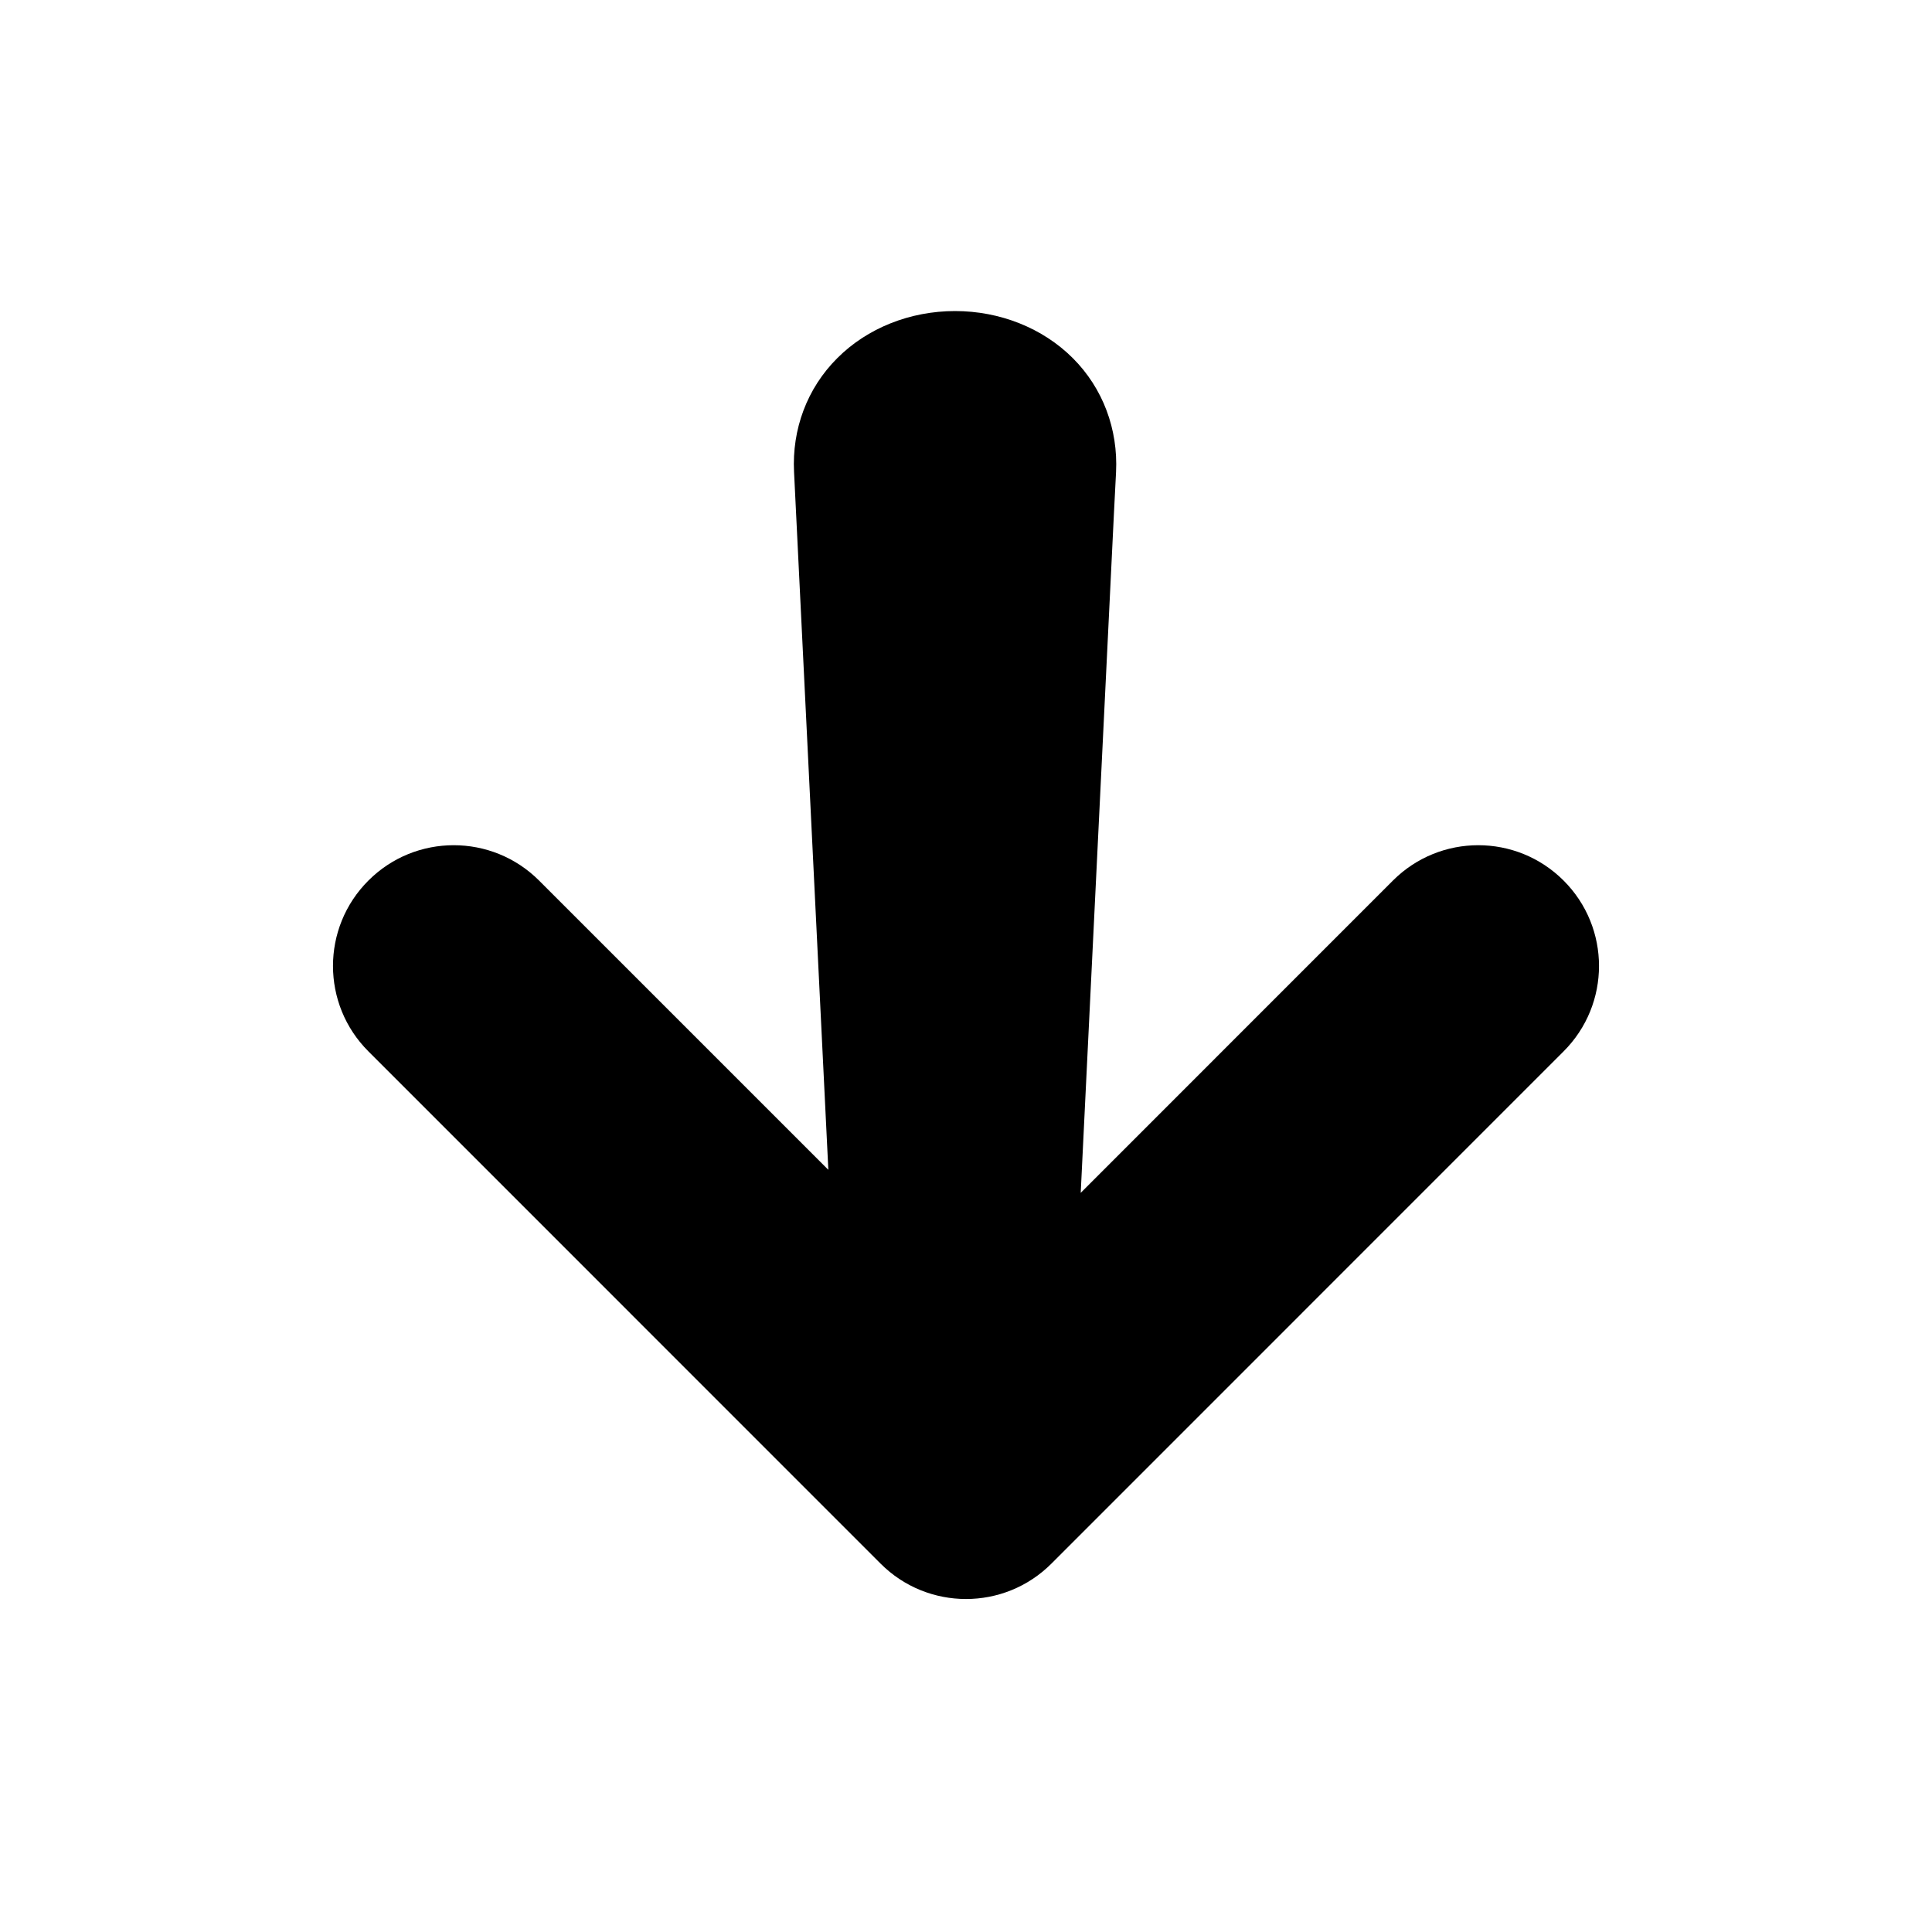 <svg width="24" height="24" viewBox="0 0 24 24" fill="none" xmlns="http://www.w3.org/2000/svg">
<path d="M19.424 13.06C20.01 12.474 20.01 11.525 19.424 10.939C18.838 10.353 17.889 10.353 17.303 10.939L13.425 14.818C13.563 12.003 13.7 9.187 13.838 6.372C13.847 6.203 13.855 6.033 13.864 5.864C13.89 5.333 13.702 4.824 13.327 4.449C12.952 4.074 12.42 3.864 11.864 3.864C11.307 3.864 10.775 4.074 10.401 4.449C10.025 4.824 9.837 5.333 9.864 5.864C9.872 6.033 9.881 6.203 9.889 6.372C10.023 9.092 10.156 11.812 10.29 14.532L6.697 10.939C6.111 10.353 5.161 10.353 4.576 10.939C3.99 11.525 3.99 12.474 4.576 13.06L10.939 19.424C11.525 20.01 12.475 20.01 13.061 19.424L19.424 13.06Z" fill="black"/>
</svg>
